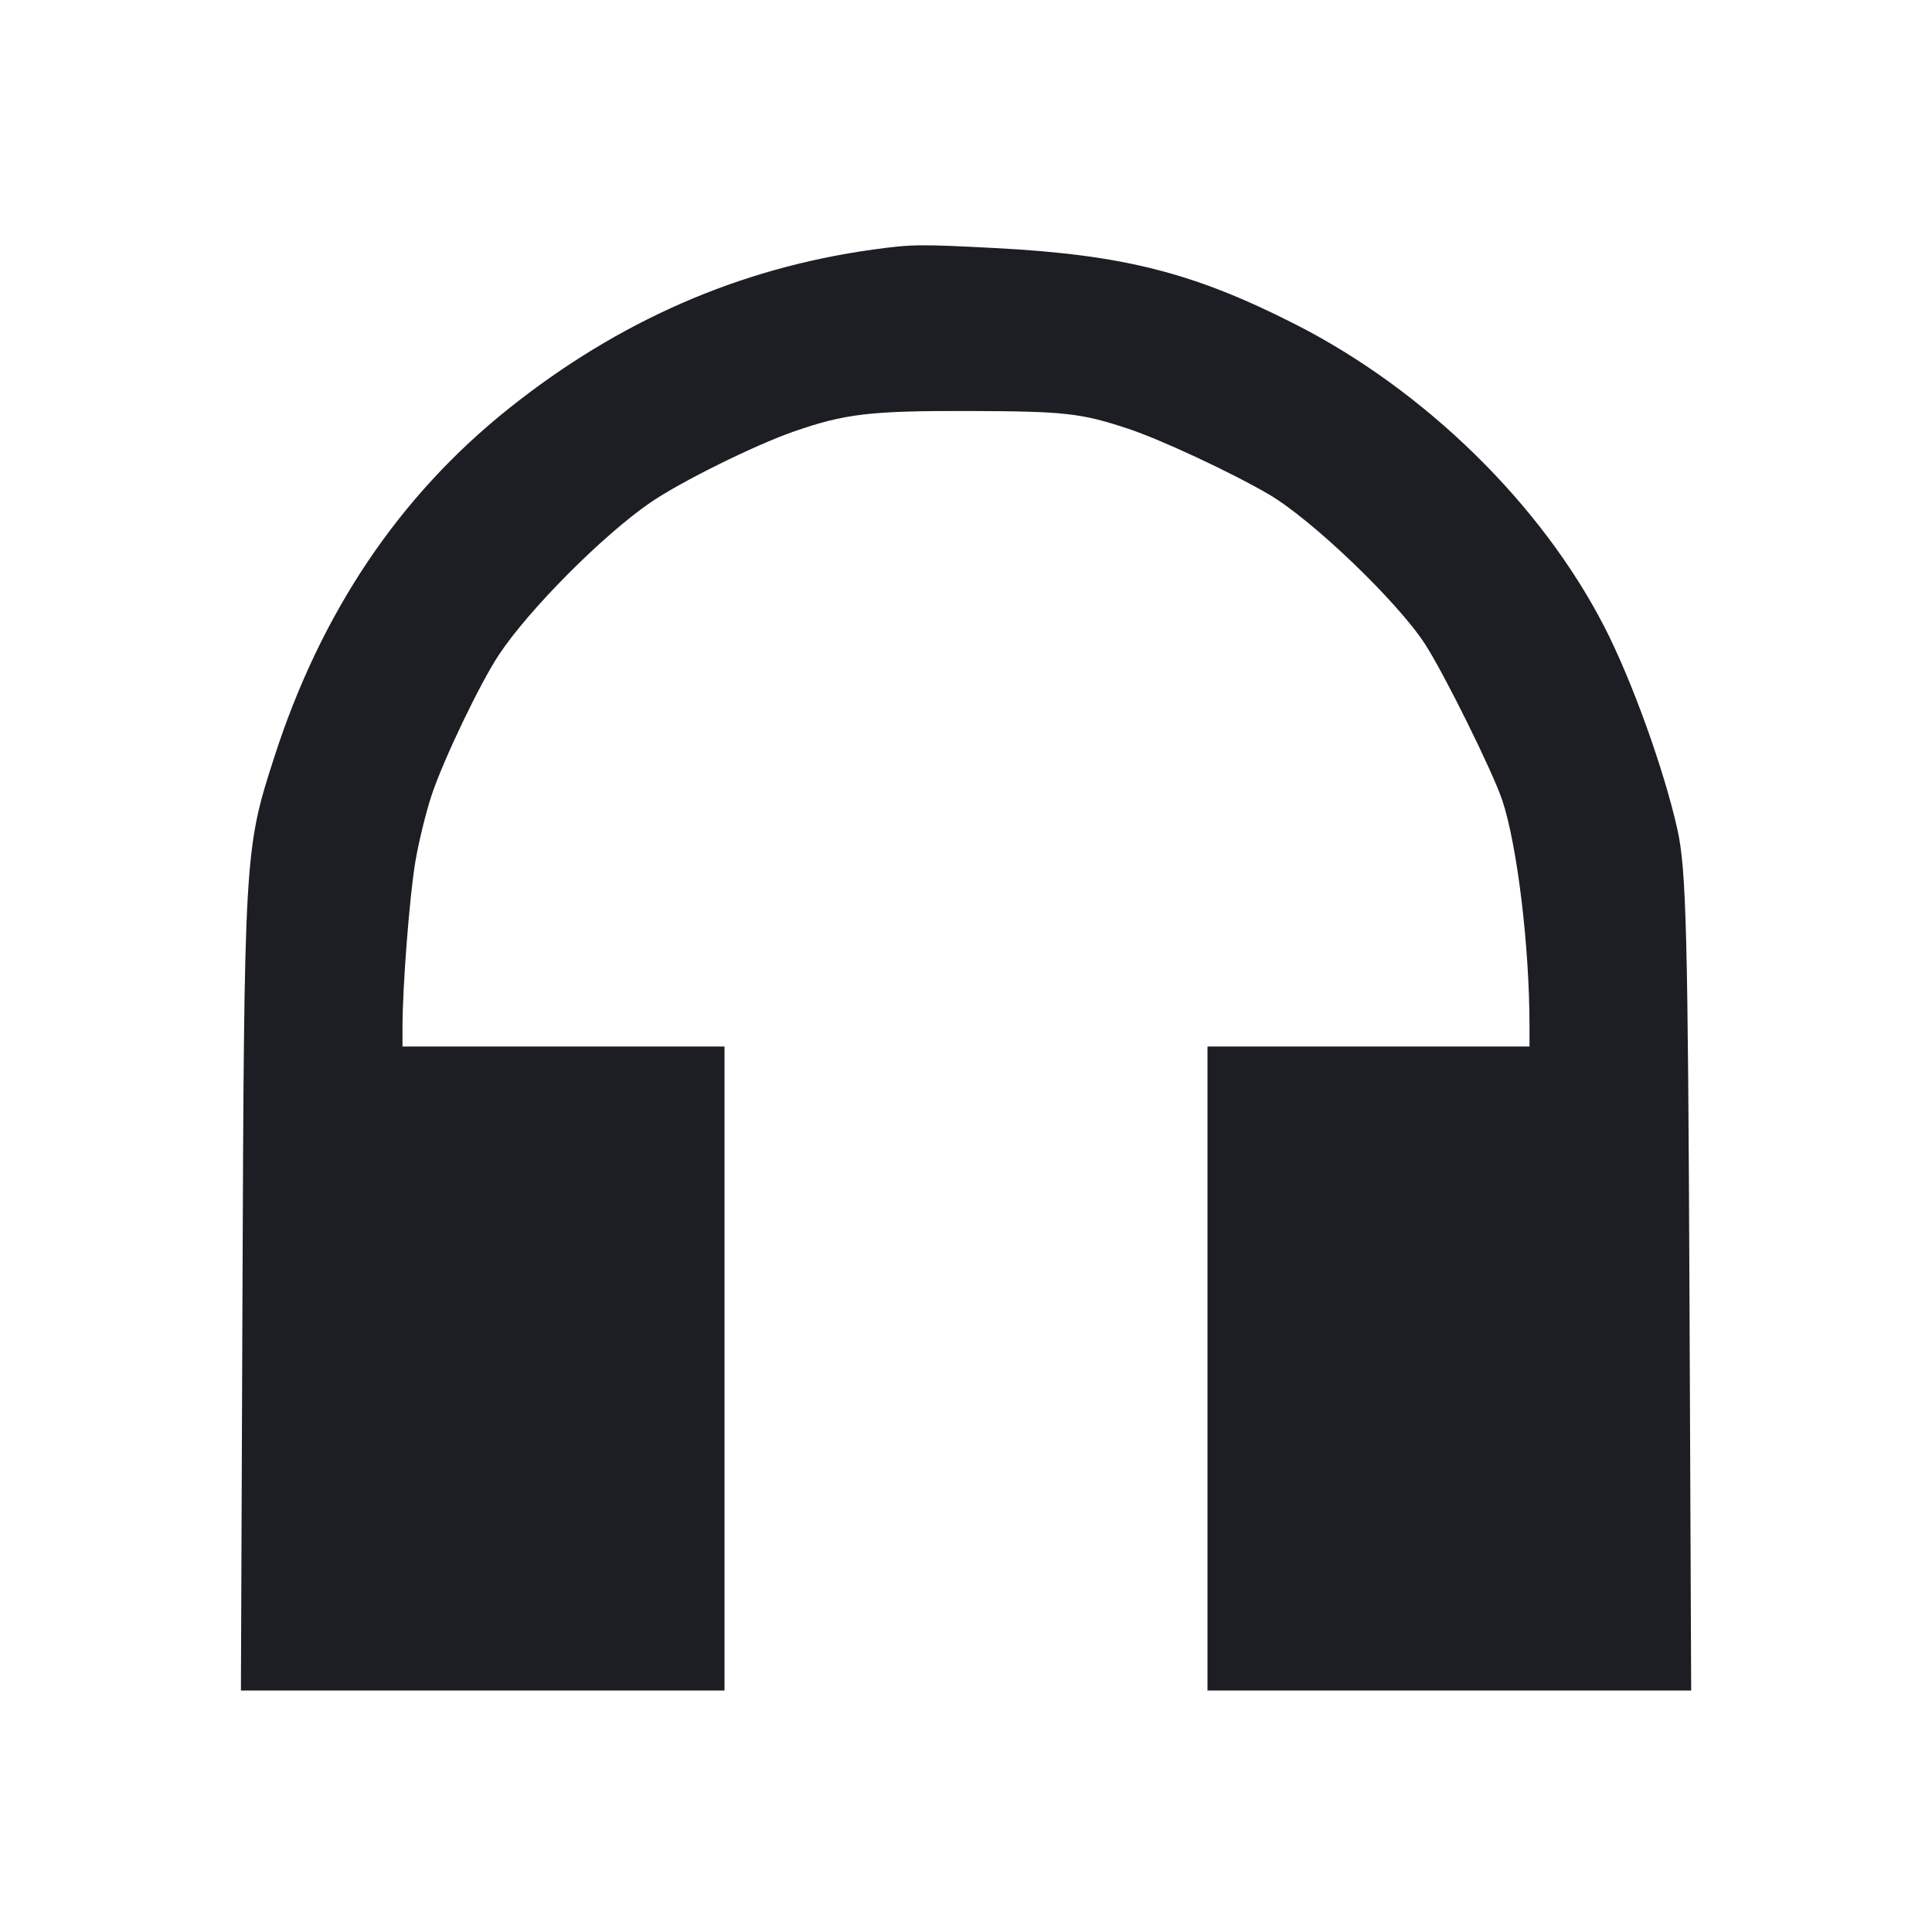 <svg viewBox="0 0 2400 2400" fill="none" xmlns="http://www.w3.org/2000/svg"><path d="M1084.000 310.097 C 918.479 333.062,768.527 398.556,632.000 507.519 C 495.996 616.063,398.953 760.233,340.892 940.000 C 303.544 1055.635,303.363 1058.742,301.151 1621.000 L 299.267 2100.000 599.633 2100.000 L 900.000 2100.000 900.000 1700.000 L 900.000 1300.000 700.000 1300.000 L 500.000 1300.000 500.000 1275.845 C 500.000 1225.596,508.829 1112.310,516.053 1069.879 C 520.184 1045.612,529.230 1008.712,536.156 987.879 C 550.973 943.307,596.416 848.520,619.945 813.109 C 657.121 757.159,748.196 665.566,807.248 624.740 C 844.261 599.152,936.482 553.390,985.625 536.226 C 1049.427 513.943,1081.271 510.201,1204.000 510.569 C 1322.905 510.925,1342.942 513.164,1401.649 532.658 C 1442.441 546.203,1530.349 587.244,1576.443 614.263 C 1629.881 645.586,1736.046 747.376,1770.163 800.000 C 1793.980 836.736,1854.175 958.395,1866.076 993.848 C 1884.647 1049.169,1899.914 1174.867,1899.981 1273.000 L 1900.000 1300.000 1700.000 1300.000 L 1500.000 1300.000 1500.000 1700.000 L 1500.000 2100.000 1800.419 2100.000 L 2100.837 2100.000 2098.789 1621.000 C 2096.808 1158.020,2094.806 1079.820,2083.657 1030.000 C 2067.019 955.653,2027.099 844.977,1992.987 778.621 C 1914.675 626.290,1770.253 484.872,1609.377 402.993 C 1482.958 338.651,1395.595 316.457,1236.000 308.141 C 1142.001 303.243,1132.520 303.365,1084.000 310.097 " fill="#1D1E23" stroke="none" fill-rule="evenodd"/></svg>